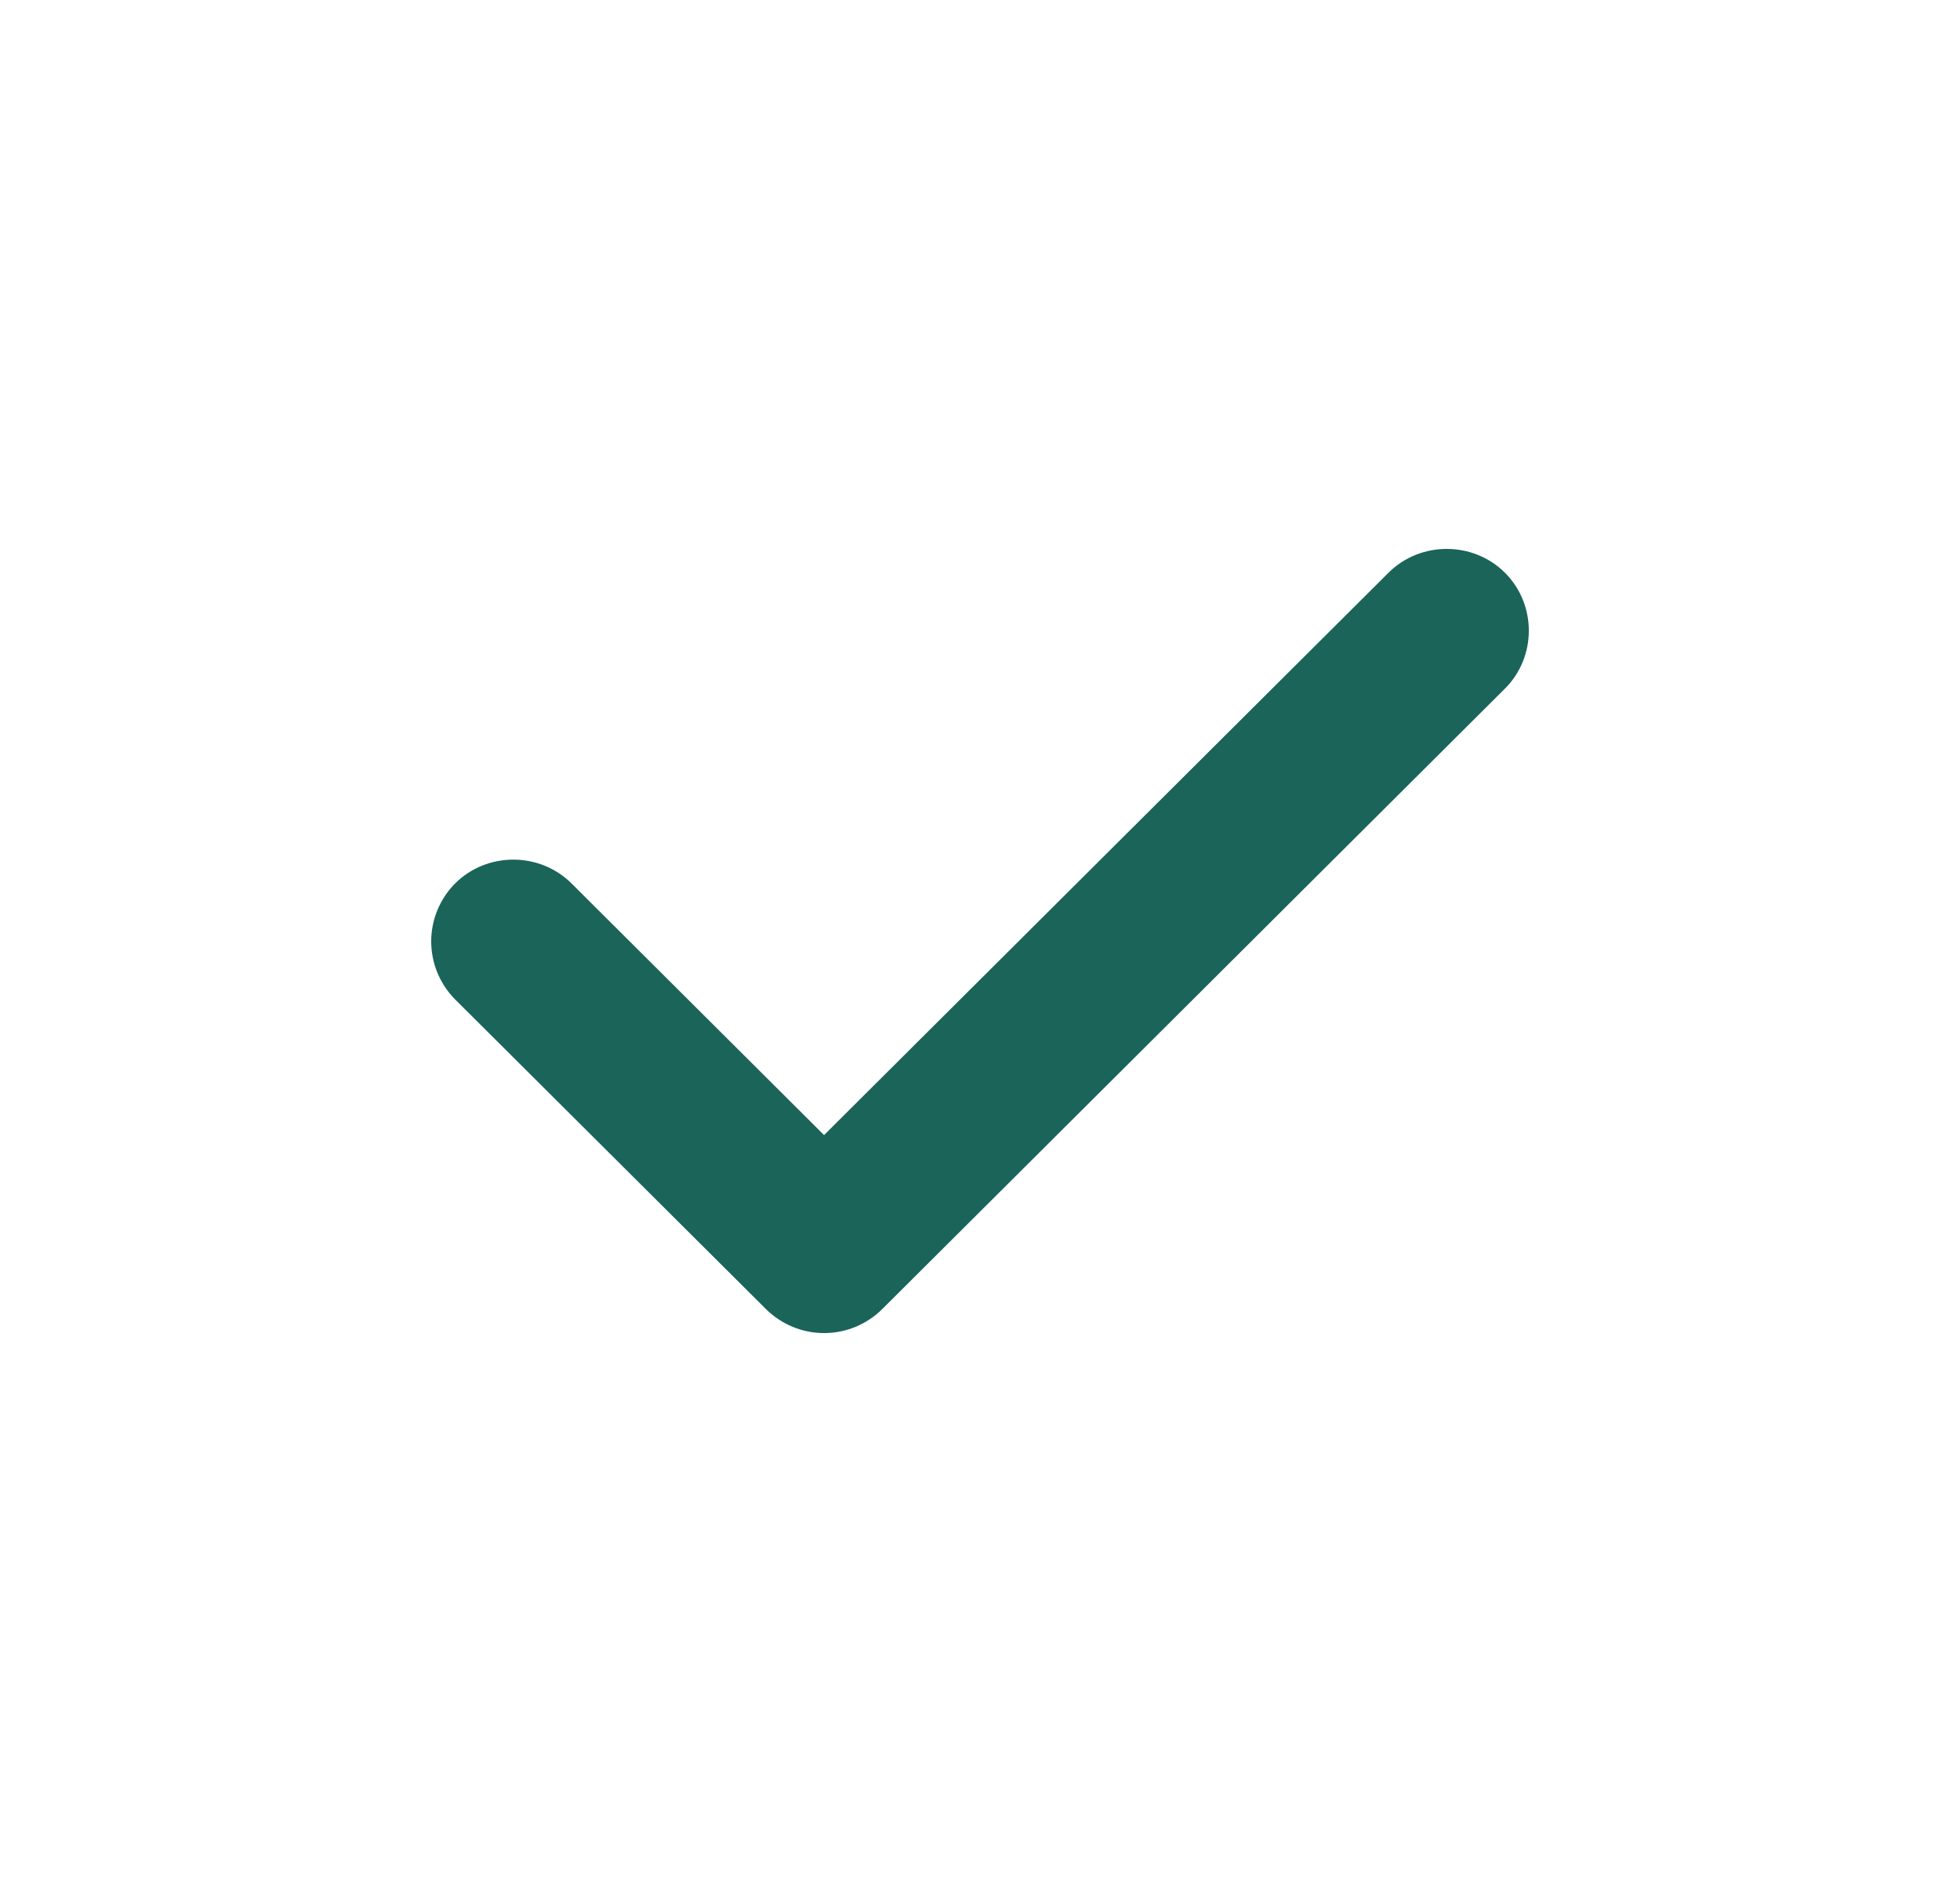 <svg width="25" height="24" viewBox="0 0 25 24" fill="none" xmlns="http://www.w3.org/2000/svg">
<path d="M10.511 17C10.233 17 9.966 16.889 9.769 16.693L5.805 12.745C5.61 12.548 5.5 12.282 5.5 12.005C5.5 11.728 5.61 11.463 5.805 11.266C6.211 10.861 6.883 10.861 7.29 11.266L10.511 14.475L17.711 7.303C18.117 6.899 18.789 6.899 19.195 7.303C19.602 7.708 19.602 8.378 19.195 8.782L11.254 16.693C11.057 16.889 10.79 17 10.511 17V17Z" fill="#1A645A"/>
</svg>
